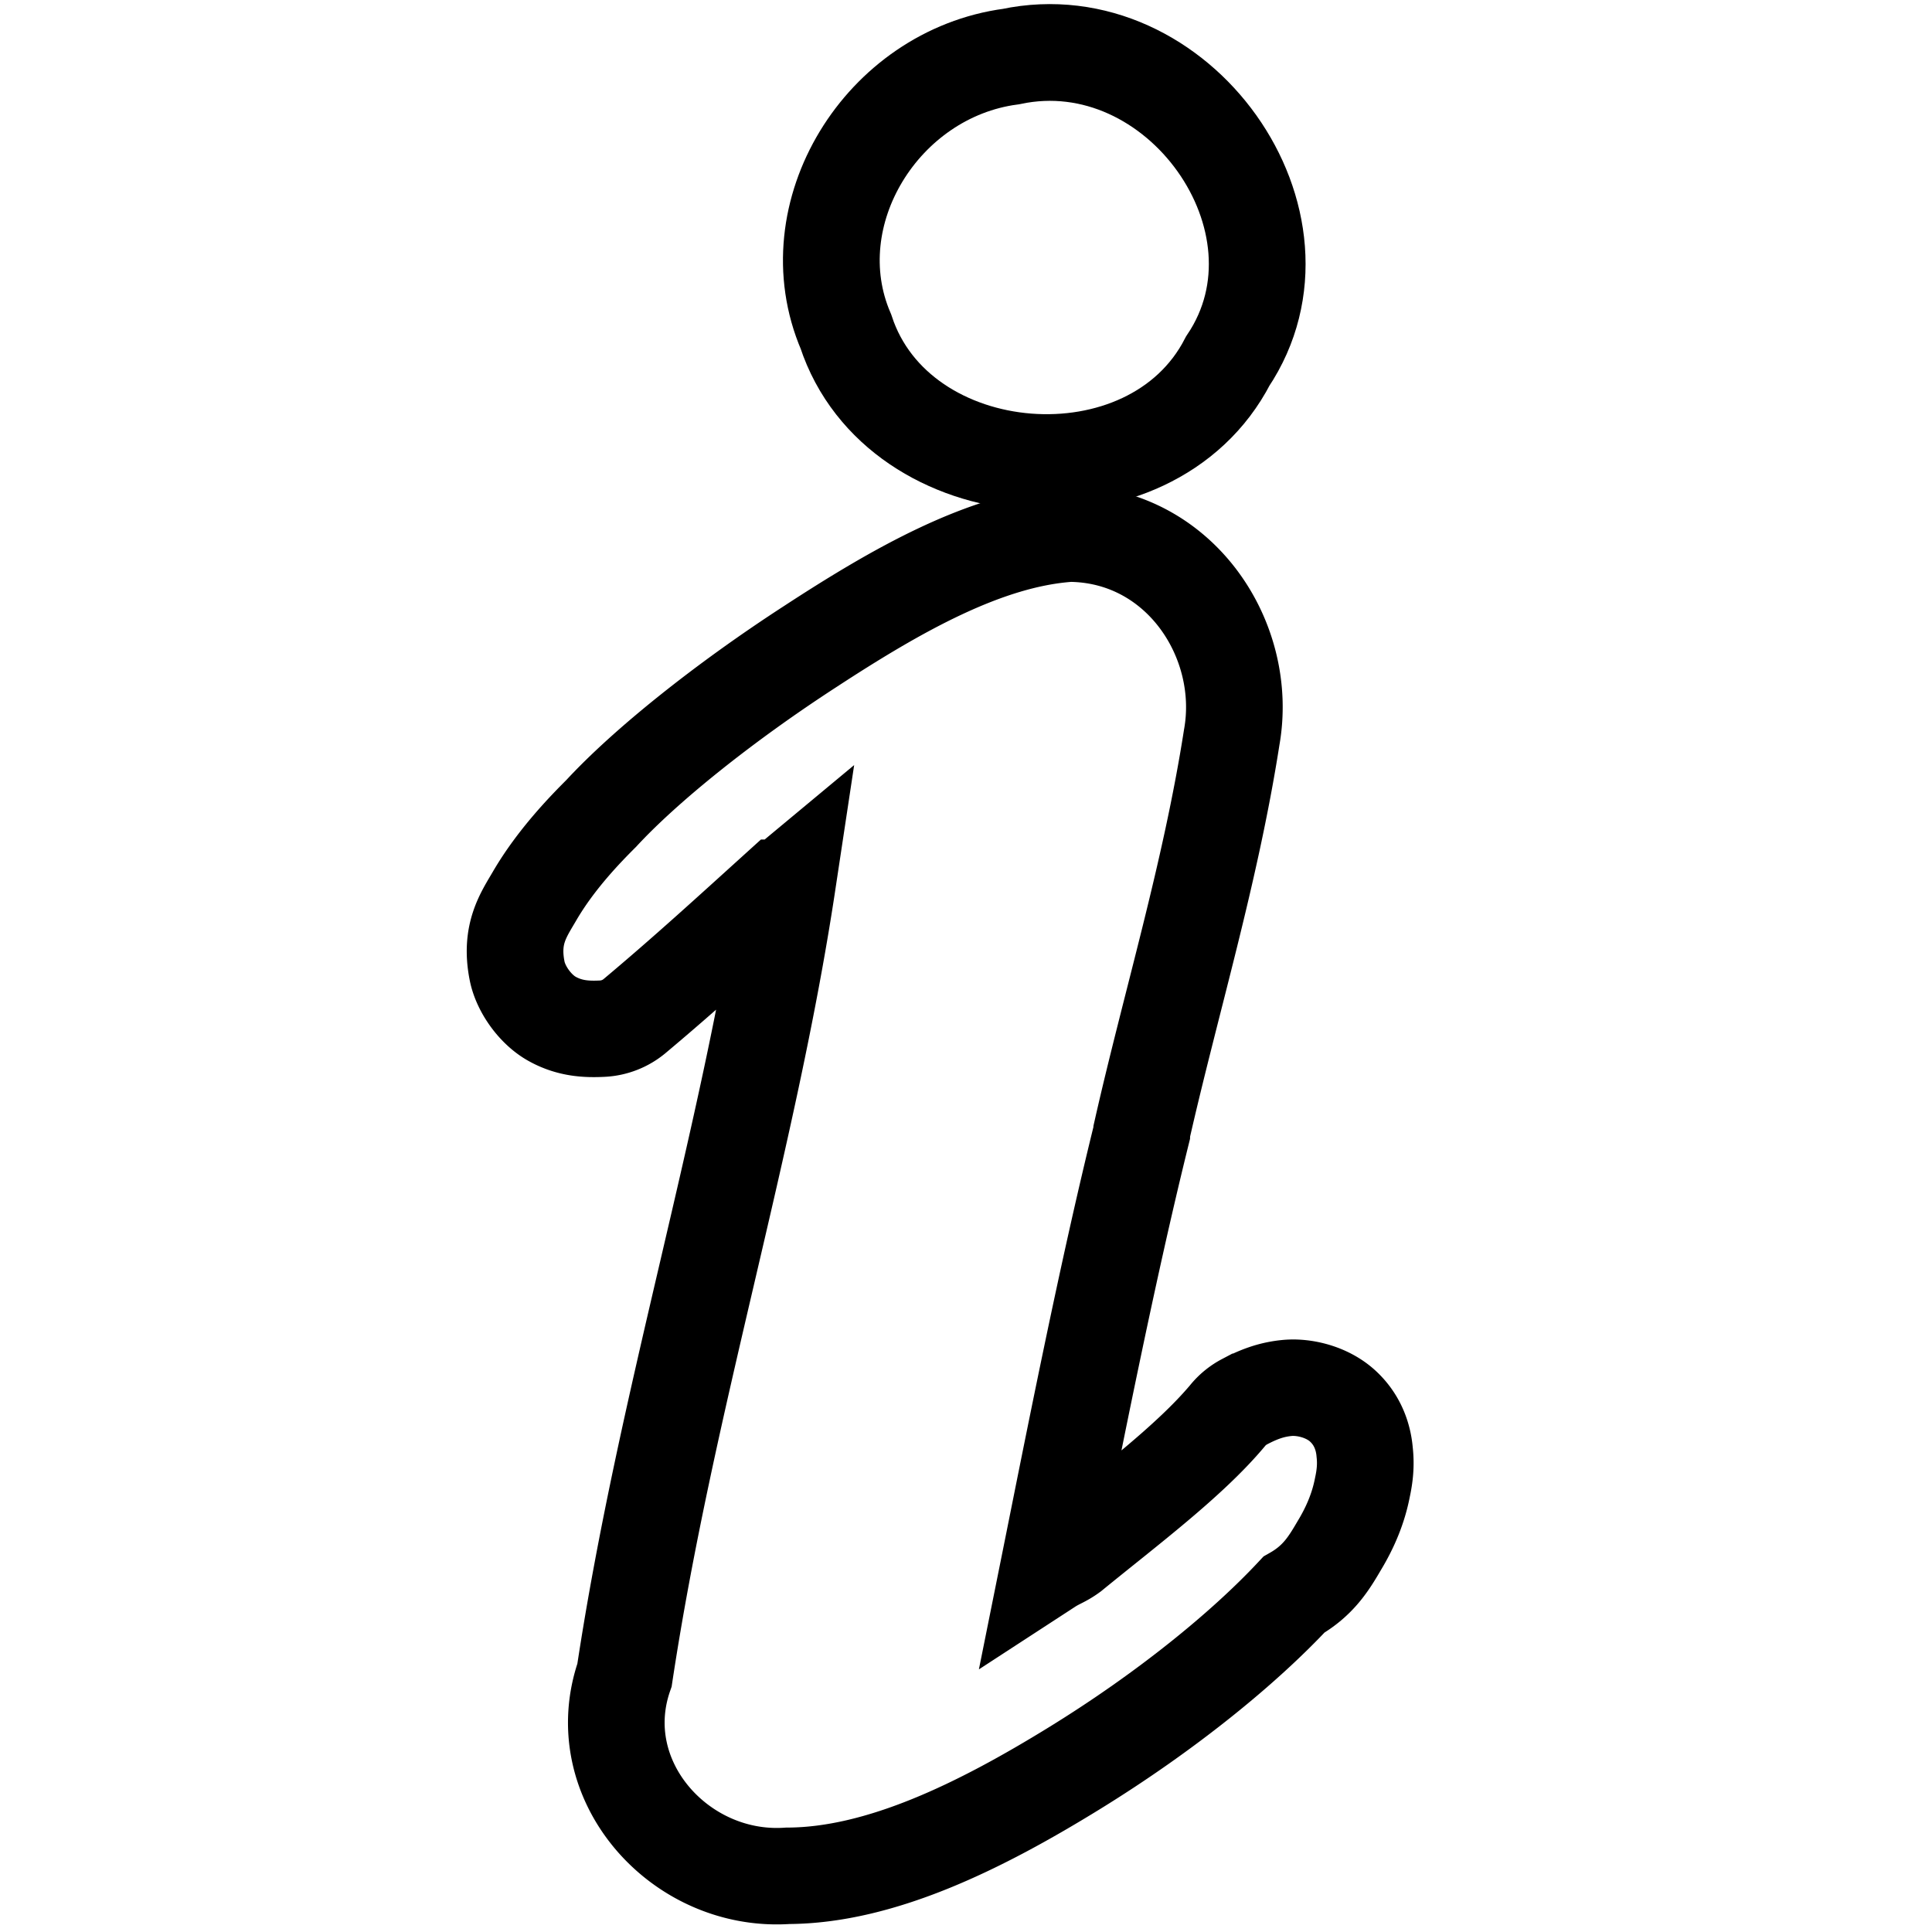 <?xml version="1.0" encoding="UTF-8" standalone="no"?>
<!-- Created with Inkscape (http://www.inkscape.org/) -->

<svg
   width="20"
   height="20"
   viewBox="0 0 5.292 5.292"
   version="1.1"
   id="svg1"
   sodipodi:docname="info.svg"
   inkscape:version="1.3.2 (091e20e, 2023-11-25, custom)"
   xml:space="preserve"
   xmlns:inkscape="http://www.inkscape.org/namespaces/inkscape"
   xmlns:sodipodi="http://sodipodi.sourceforge.net/DTD/sodipodi-0.dtd"
   xmlns="http://www.w3.org/2000/svg"
   xmlns:svg="http://www.w3.org/2000/svg"><sodipodi:namedview
     id="namedview1"
     pagecolor="#ffffff"
     bordercolor="#666666"
     borderopacity="1.0"
     inkscape:showpageshadow="2"
     inkscape:pageopacity="0.0"
     inkscape:pagecheckerboard="0"
     inkscape:deskcolor="#d1d1d1"
     inkscape:document-units="px"
     showgrid="true"
     inkscape:zoom="22.2743"
     inkscape:cx="12.0094"
     inkscape:cy="11.1564"
     inkscape:current-layer="layer1"><inkscape:grid
       id="grid1"
       units="px"
       originx="0"
       originy="0"
       spacingx="0.265"
       spacingy="0.265"
       empcolor="#0000ff"
       empopacity="0.251"
       color="#0000ff"
       opacity="0.125"
       empspacing="5"
       dotted="false"
       gridanglex="30"
       gridanglez="30"
       visible="true" /></sodipodi:namedview><defs
     id="defs1"><inkscape:perspective
       sodipodi:type="inkscape:persp3d"
       inkscape:vp_x="0 : 6.94167 : 1"
       inkscape:vp_y="0 : 1000 : 0"
       inkscape:vp_z="16 : 6.94167 : 1"
       inkscape:persp3d-origin="8.00001 : 4.275 : 1"
       id="perspective2391" /><inkscape:perspective
       sodipodi:type="inkscape:persp3d"
       inkscape:vp_x="0 : 6.94167 : 1"
       inkscape:vp_y="0 : 1000 : 0"
       inkscape:vp_z="16 : 6.94167 : 1"
       inkscape:persp3d-origin="8.00001 : 4.275 : 1"
       id="perspective2391-3" /></defs><g
     inkscape:label="Layer 1"
     inkscape:groupmode="layer"
     id="layer1"><path
       style="font-style:italic;font-variant:normal;font-weight:normal;font-stretch:normal;font-size:45.145px;line-height:125%;font-family:'Bell MT';text-align:start;writing-mode:lr-tb;text-anchor:start;fill:none;fill-opacity:1;stroke:#000000;stroke-width:0.265;stroke-linecap:butt;stroke-linejoin:miter;stroke-dasharray:none;stroke-opacity:1"
       d="M 2.769,0.155 C 3.227,0.058 3.618,0.608 3.363,0.989 3.152,1.398 2.46,1.343 2.317,0.908 2.179,0.586 2.416,0.202 2.769,0.155 Z"
       id="path3" /><path
       id="path4"
       style="font-style:italic;font-variant:normal;font-weight:normal;font-stretch:normal;font-size:45.145px;line-height:125%;font-family:'Bell MT';text-align:start;writing-mode:lr-tb;text-anchor:start;fill:none;fill-opacity:1;stroke:#000000;stroke-width:0.258;stroke-linecap:butt;stroke-linejoin:miter;stroke-dasharray:none;stroke-opacity:1"
       sodipodi:type="inkscape:offset"
       inkscape:radius="0.144511"
       inkscape:original="M 3.52734 2.01562 C 3.2039 2.03911 2.57839 2.49613 2.375 2.7168 C 2.30501 2.78739 2.06069 3.05869 2.26562 3.05078 C 2.39996 2.93872 2.52004 2.82794 2.65039 2.71094 C 2.75378 2.61621 2.98687 2.46629 2.93359 2.70508 C 2.8339 3.47009 2.58043 4.20756 2.46875 4.9707 C 2.40442 5.15445 2.56636 5.33489 2.76172 5.31836 C 3.1363 5.3197 3.81892 4.84324 4.04688 4.58398 C 4.14248 4.52893 4.25699 4.21547 4.05273 4.32227 C 3.93365 4.4651 3.75782 4.59513 3.61133 4.71484 C 3.44999 4.83279 3.25321 4.93618 3.28516 4.7793 C 3.34675 4.47694 3.46242 3.88144 3.57227 3.4375 C 3.65056 3.08965 3.75602 2.74664 3.81055 2.39453 C 3.84404 2.21872 3.72182 2.02157 3.52734 2.01562 z "
       d="m 3.518,1.871 c -0.223,0.016 -0.458,0.15 -0.689,0.301 -0.231,0.15 -0.441,0.319 -0.559,0.447 -0.042,0.042 -0.121,0.123 -0.178,0.221 -0.029,0.05 -0.066,0.101 -0.047,0.199 0.009,0.049 0.049,0.106 0.096,0.131 0.046,0.025 0.09,0.027 0.131,0.025 a 0.145,0.145 0 0 0 0.086,-0.033 C 2.495,3.047 2.617,2.935 2.746,2.818 a 0.145,0.145 0 0 0 0.002,0 c 0.005,-0.005 0.013,-0.007 0.019,-0.012 C 2.662,3.503 2.442,4.195 2.332,4.924 2.234,5.205 2.48,5.481 2.768,5.461 3.015,5.46 3.281,5.329 3.535,5.172 3.776,5.023 3.984,4.854 4.119,4.709 c 0.065,-0.037 0.093,-0.083 0.121,-0.131 0.029,-0.048 0.051,-0.099 0.062,-0.156 0.006,-0.028 0.01,-0.058 0.006,-0.094 C 4.305,4.292 4.292,4.244 4.25,4.205 4.208,4.166 4.146,4.152 4.102,4.156 c -0.044,0.004 -0.079,0.018 -0.115,0.037 a 0.145,0.145 0 0 0 -0.045,0.037 C 3.841,4.351 3.674,4.476 3.525,4.598 c -0.023,0.017 -0.037,0.02 -0.06,0.035 0.065,-0.324 0.154,-0.78 0.248,-1.16 a 0.145,0.145 0 0 0 0,-0.004 C 3.79,3.128 3.896,2.782 3.953,2.416 3.999,2.159 3.819,1.88 3.531,1.871 a 0.145,0.145 0 0 0 -0.014,0 z"
       transform="matrix(1.026,0,0,1.024,-0.682,-0.454)" /></g></svg>

